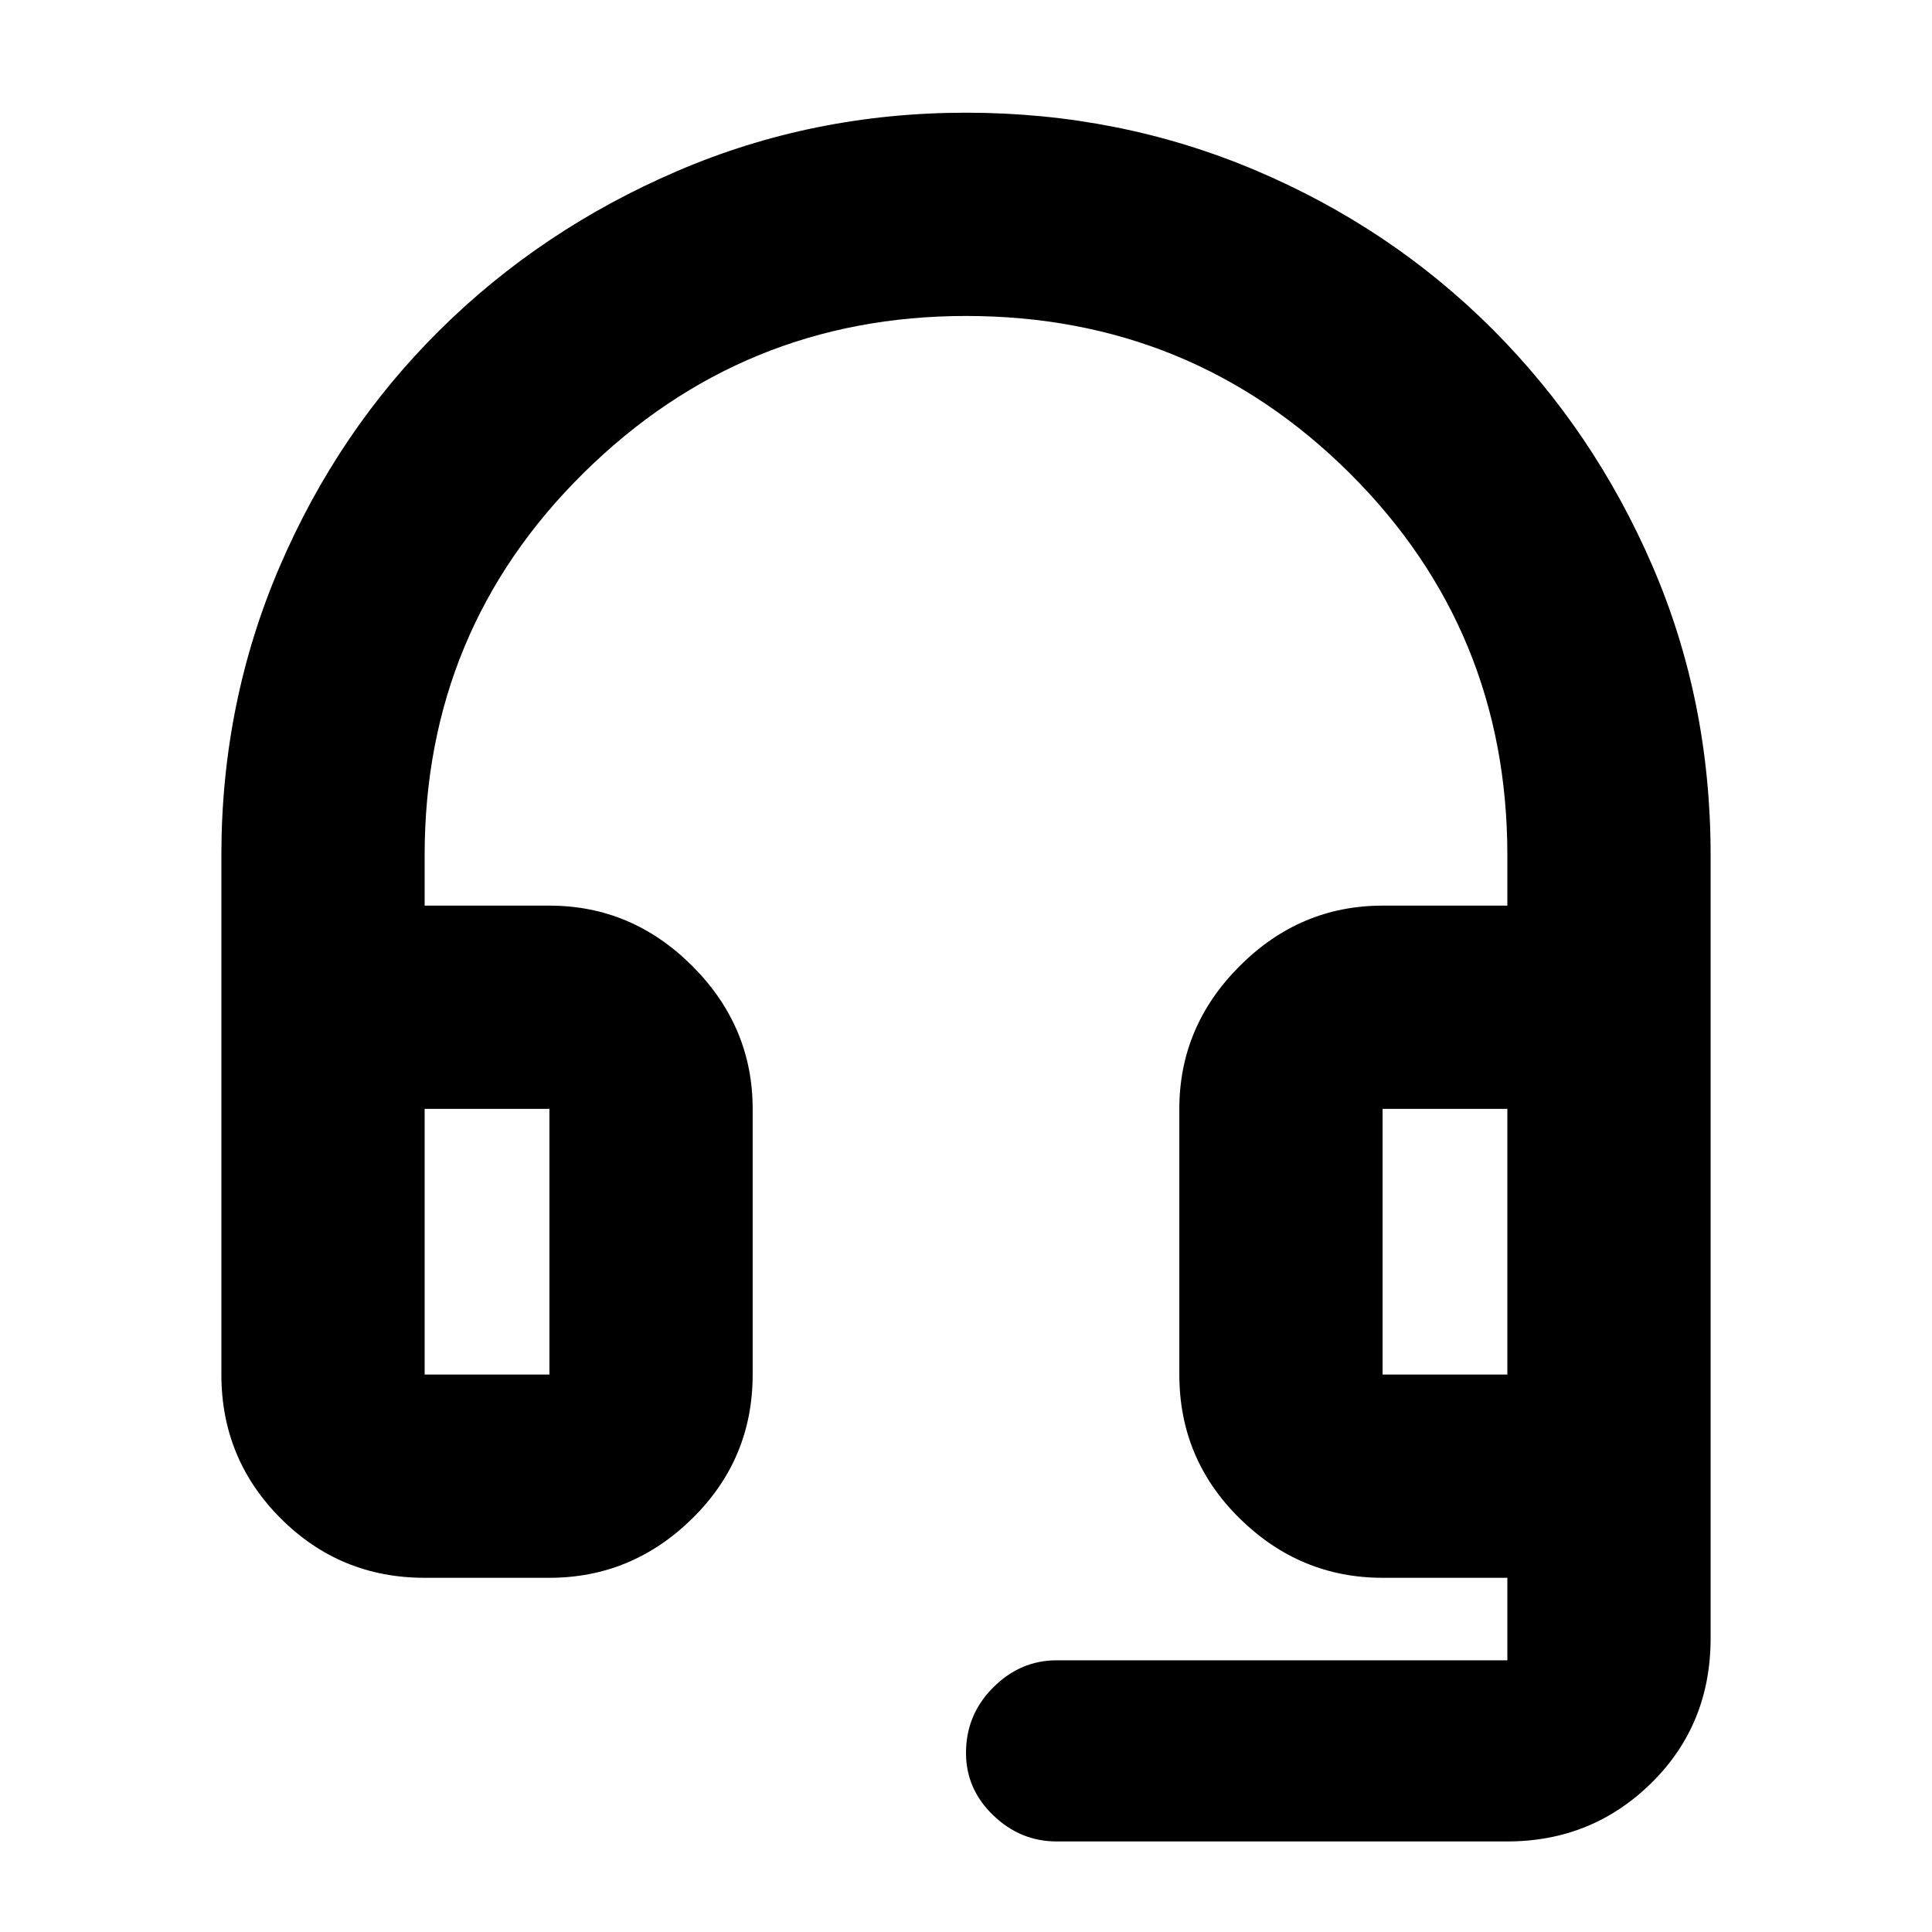 <svg xmlns="http://www.w3.org/2000/svg" height="24" width="24"><path d="M13.125 22.875q-.45 0-.787-.325-.338-.325-.338-.775 0-.475.338-.813.337-.337.787-.337h5.6V19.6h-1.55q-1.025 0-1.775-.737-.75-.738-.75-1.788v-3.3q0-1.025.75-1.775t1.775-.75h1.55v-.625q0-2.8-1.962-4.75Q14.8 3.925 12 3.925q-2.775 0-4.75 1.95t-1.975 4.75v.625h1.55q1.025 0 1.775.75t.75 1.775v3.3q0 1.05-.75 1.788-.75.737-1.775.737h-1.55q-1.05 0-1.787-.737-.738-.738-.738-1.788v-6.45q0-1.9.725-3.588Q4.2 5.35 5.463 4.1q1.262-1.25 2.95-1.975Q10.1 1.4 12 1.4q1.9 0 3.588.712 1.687.713 2.95 1.975Q19.8 5.35 20.525 7.025q.725 1.675.725 3.6v9.725q0 1.075-.737 1.8-.738.725-1.788.725Zm-7.85-5.8h1.55v-3.3h-1.55v3.3Zm11.9 0h1.55v-3.3h-1.55v3.3Zm-11.9 0h1.55Zm11.9 0h1.55Z"/></svg>